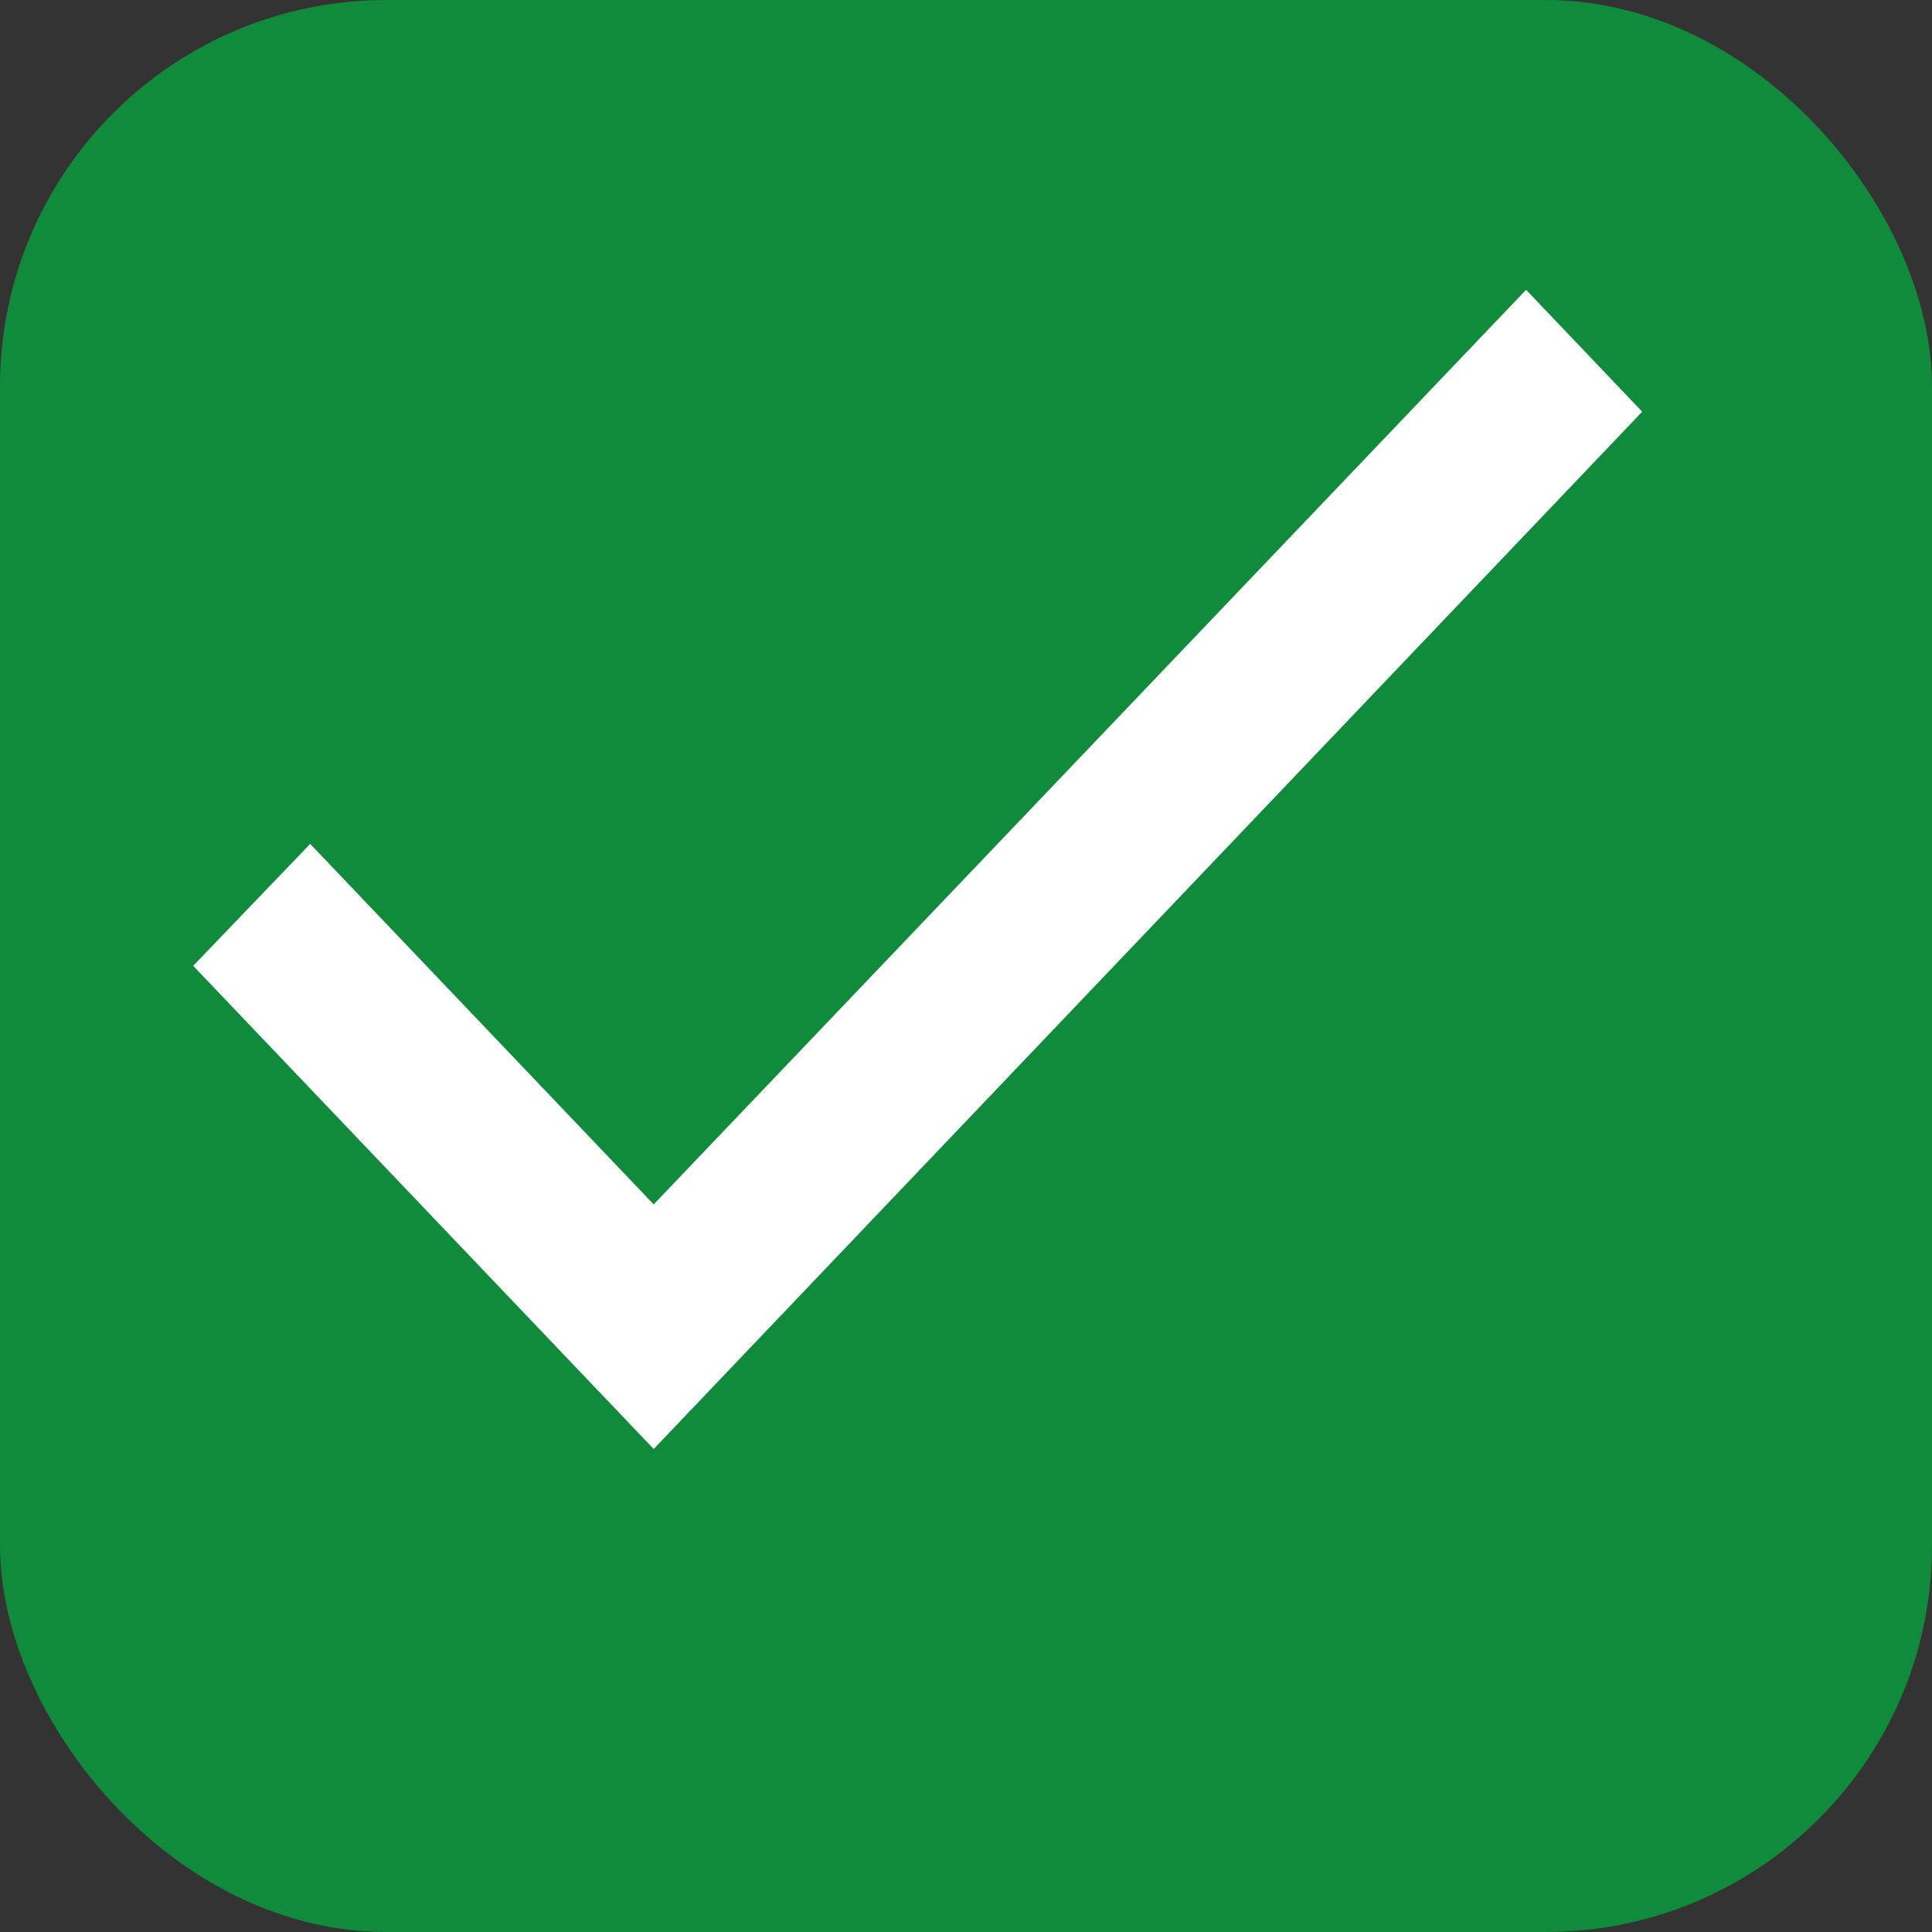 <svg width="20" height="20" viewBox="0 0 20 20" fill="none" xmlns="http://www.w3.org/2000/svg">
<rect x="0" y="0" width="20" height="20" fill="#333333" stroke="none"/>
<rect width="20" height="20" rx="4" fill="#108B3C"/>
<path d="M6.767 12.468L3.211 8.736L2 9.998L6.767 15L17 4.262L15.798 3L6.767 12.468Z" fill="white"/>
</svg>
